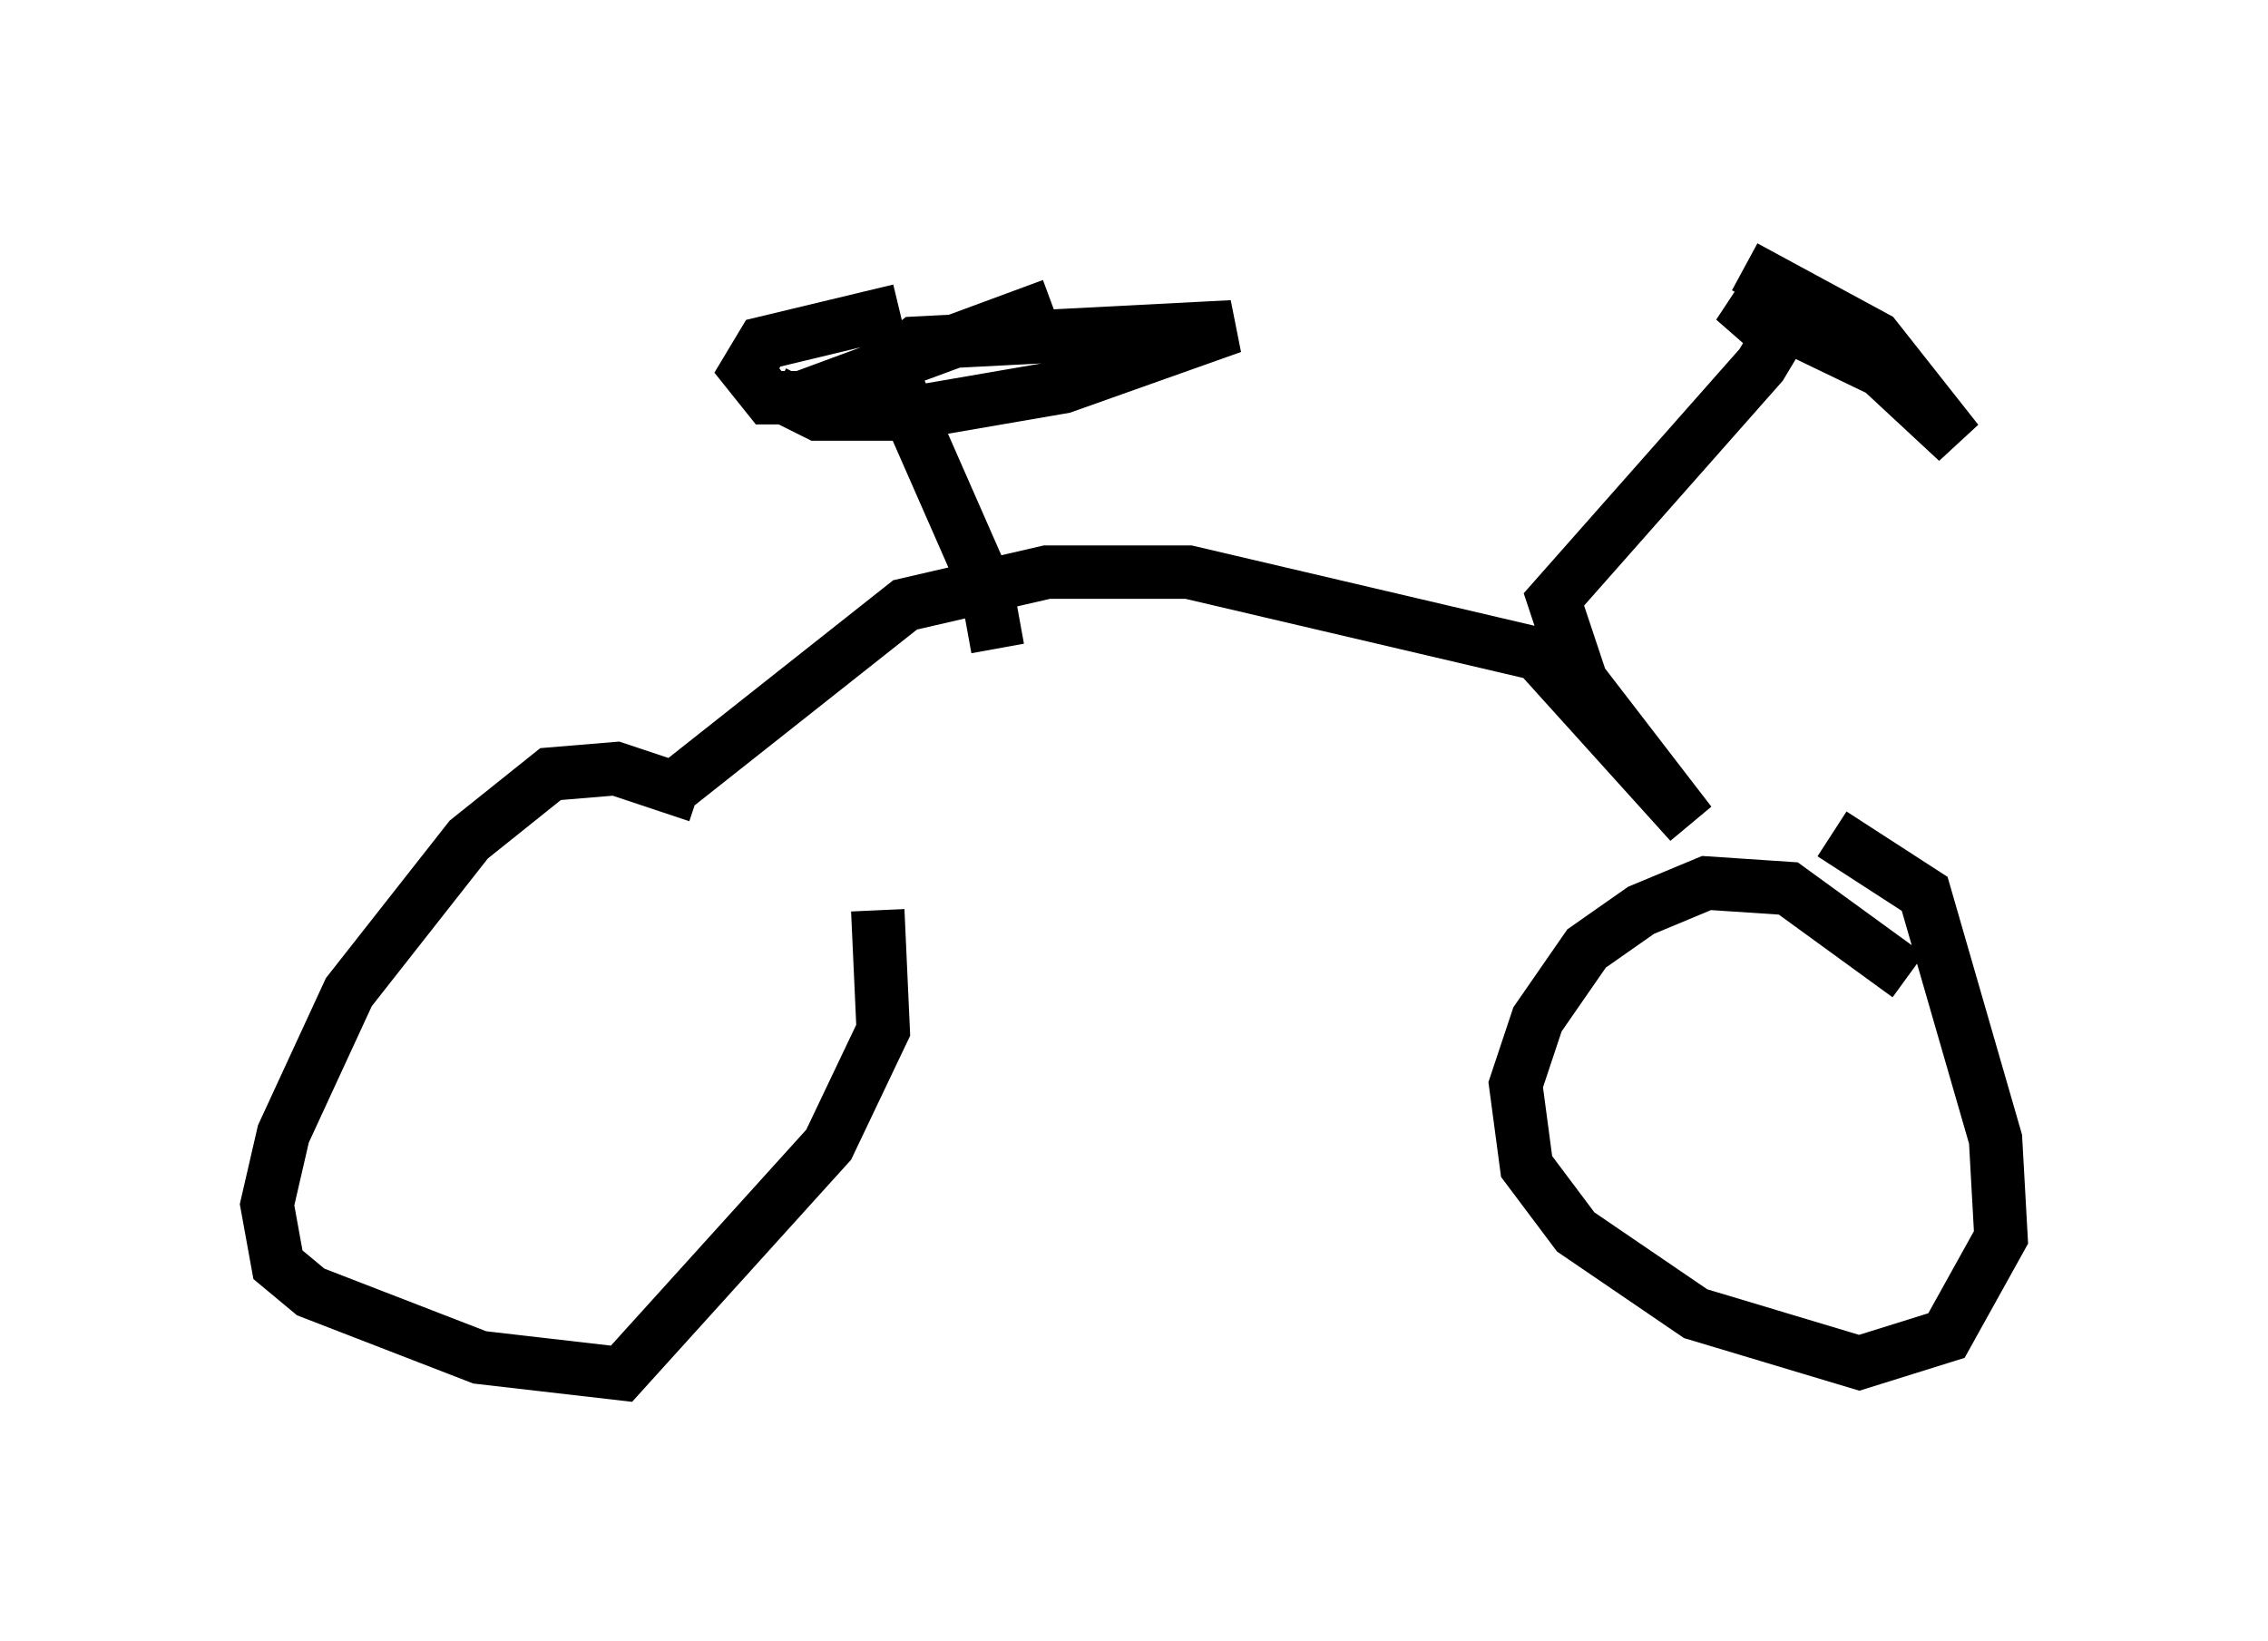 <?xml version="1.0" encoding="utf-8" ?>
<svg baseProfile="full" height="30.723" version="1.1" width="42.463" xmlns="http://www.w3.org/2000/svg" xmlns:ev="http://www.w3.org/2001/xml-events" xmlns:xlink="http://www.w3.org/1999/xlink"><defs /><rect fill="white" height="30.723" width="42.463" x="0" y="0" /><path d="M16.127, 16.74 m-3.063, -1.838 l-1.531, -0.51 -1.225, 0.102 l-1.531, 1.225 -2.246, 2.858 l-1.225, 2.654 -0.306, 1.327 l0.204, 1.123 0.613, 0.51 l3.165, 1.225 2.654, 0.306 l3.879, -4.288 1.021, -2.144 l-0.102, -2.246 m19.294, 1.225 l-2.246, -1.633 -1.531, -0.102 l-1.225, 0.51 -1.021, 0.715 l-0.919, 1.327 -0.408, 1.225 l0.204, 1.531 0.919, 1.225 l2.246, 1.531 3.063, 0.919 l1.633, -0.51 1.021, -1.838 l-0.102, -1.838 -1.327, -4.594 l-1.735, -1.123 m-21.744, -0.817 l4.39, -3.471 2.654, -0.613 l2.654, 0.0 6.533, 1.531 l2.858, 3.165 -2.042, -2.654 l-0.51, -1.531 3.879, -4.39 l0.306, -0.51 -0.817, -0.715 l2.756, 1.327 1.429, 1.327 l-1.531, -1.94 -2.45, -1.327 m-13.986, 7.146 l-0.204, -1.123 -1.838, -4.185 l0.51, -0.408 5.921, -0.306 l-3.165, 1.123 -2.96, 0.51 l-1.633, 0.0 -0.817, -0.408 m2.348, -1.531 l-2.552, 0.613 -0.306, 0.51 l0.408, 0.51 0.613, 0.0 l4.696, -1.735 " fill="none" stroke="black" stroke-width="1" /></svg>